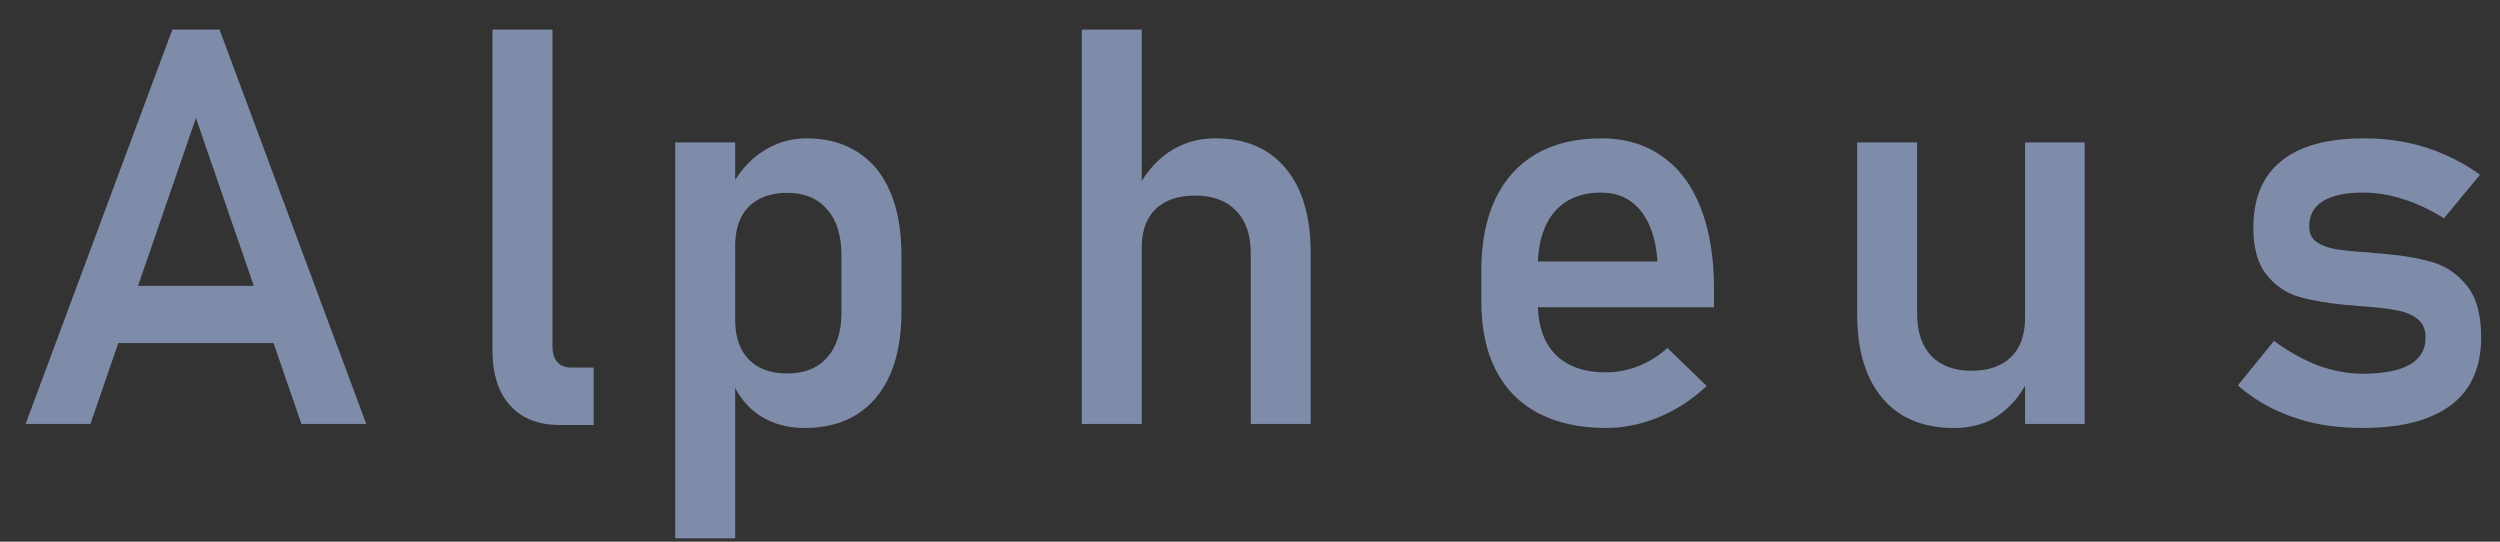 <?xml version="1.0" encoding="UTF-8" standalone="no"?>
<!-- Created with Inkscape (http://www.inkscape.org/) -->

<svg
   version="1.1"
   id="svg9"
   xml:space="preserve"
   width="360"
   height="78"
   viewBox="0 0 360 78"
   sodipodi:docname="alpeus_letr.svg"
   inkscape:version="1.1 (c68e22c387, 2021-05-23)"
   xmlns:inkscape="http://www.inkscape.org/namespaces/inkscape"
   xmlns:sodipodi="http://sodipodi.sourceforge.net/DTD/sodipodi-0.dtd"
   xmlns="http://www.w3.org/2000/svg"
   xmlns:svg="http://www.w3.org/2000/svg"><rect x="0" y="0" width="360" height="78" fill="#333333" stroke="none"/><defs
     id="defs13"><clipPath
       clipPathUnits="userSpaceOnUse"
       id="clipPath25"><path
         d="M 0,0 H 1920 V 1080 H 0 Z"
         clip-rule="evenodd"
         id="path23" /></clipPath><linearGradient
       x1="-988.834"
       y1="3526.582"
       x2="-1194"
       y2="3686.072"
       gradientUnits="userSpaceOnUse"
       gradientTransform="matrix(1.333,0,0,-1.333,4147.688,516.98)"
       spreadMethod="pad"
       id="linearGradient39"><stop
         style="stop-opacity:1;stop-color:#ffb755"
         offset="0"
         id="stop35" /><stop
         style="stop-opacity:1;stop-color:#db2314"
         offset="1"
         id="stop37" /></linearGradient><linearGradient
       x1="158.373"
       y1="117.78"
       x2="109.844"
       y2="146.454"
       gradientUnits="userSpaceOnUse"
       gradientTransform="matrix(1.333,0,0,-1.333,964.507,516.98)"
       spreadMethod="pad"
       id="linearGradient49"><stop
         style="stop-opacity:1;stop-color:#ffb755"
         offset="0"
         id="stop45" /><stop
         style="stop-opacity:1;stop-color:#db2314"
         offset="1"
         id="stop47" /></linearGradient><linearGradient
       x1="-1079.822"
       y1="3526.582"
       x2="-1194"
       y2="3686.072"
       gradientUnits="userSpaceOnUse"
       gradientTransform="matrix(1.333,0,0,-1.333,4147.688,516.98)"
       spreadMethod="pad"
       id="linearGradient61"><stop
         style="stop-opacity:1;stop-color:#ffb755"
         offset="0"
         id="stop57" /><stop
         style="stop-opacity:1;stop-color:#db2314"
         offset="1"
         id="stop59" /></linearGradient><clipPath
       clipPathUnits="userSpaceOnUse"
       id="clipPath25-0"><path
         d="M 0,0 H 1920 V 1080 H 0 Z"
         clip-rule="evenodd"
         id="path23-1" /></clipPath></defs><sodipodi:namedview
     id="namedview11"
     pagecolor="#ffffff"
     bordercolor="#666666"
     borderopacity="1.0"
     inkscape:pageshadow="2"
     inkscape:pageopacity="0.0"
     inkscape:pagecheckerboard="true"
     showgrid="false"
     inkscape:zoom="1.28"
     inkscape:cx="396.48438"
     inkscape:cy="73.828125"
     inkscape:window-width="1920"
     inkscape:window-height="1017"
     inkscape:window-x="-8"
     inkscape:window-y="-8"
     inkscape:window-maximized="1"
     inkscape:current-layer="g15" /><g
     id="g15"
     inkscape:groupmode="layer"
     inkscape:label="logo"
     transform="matrix(1.333,0,0,1.333,0,3.6e-5)"><path
       d="M 2189.596,569.16 H 4109.596 V 1649.16 H 2189.596 Z"
       style="fill:#ffffff;fill-opacity:1;fill-rule:nonzero;stroke:none"
       id="path17" /><g
       id="g19"
       transform="translate(-825.248,-652.206)"><g
         id="g21"
         clip-path="url(#clipPath25-0)"><g
           id="g27"
           transform="translate(961,698)"><path
             id="text31"
             style="font-variant:normal;font-weight:500;font-size:60px;font-family:Montserrat;-inkscape-font-specification:Montserrat-Medium;writing-mode:lr-tb;fill:#7e8caa;fill-opacity:1;fill-rule:nonzero;stroke:none;stroke-width:1.333"
             transform="matrix(0.75,0,0,0.75,-986.766,-703.735)"
             d="m 1159.508,881.516 -21.133,56.797 h 9.336 l 4.014,-11.641 h 22.363 l 4.014,11.641 h 9.336 l -21.133,-56.797 z m 46.115,0 v 46.211 c 0,3.411 0.846,6.055 2.539,7.93 1.693,1.875 4.075,2.812 7.148,2.812 h 4.883 v -8.281 h -3.281 c -0.833,0 -1.484,-0.26 -1.953,-0.781 -0.469,-0.547 -0.703,-1.315 -0.703,-2.305 v -45.586 z m 84.881,0 v 56.797 h 8.633 v -25.469 c 0,-2.344 0.664,-4.167 1.992,-5.469 1.354,-1.302 3.255,-1.953 5.703,-1.953 2.526,0 4.492,0.729 5.899,2.188 1.406,1.432 2.109,3.477 2.109,6.133 v 24.57 h 8.633 v -24.609 c 0,-5.26 -1.198,-9.323 -3.594,-12.188 -2.396,-2.891 -5.781,-4.336 -10.156,-4.336 -2.474,0 -4.688,0.651 -6.641,1.953 -1.529,1.033 -2.842,2.433 -3.945,4.188 v -21.805 z m -127.598,12.734 8.338,24.18 h -16.676 z m 87.983,2.93 c -2.37,0 -4.518,0.651 -6.445,1.953 -1.516,1.004 -2.803,2.352 -3.867,4.033 v -5.4 h -8.633 v 57.031 h 8.633 v -21.676 c 0.863,1.653 2.031,2.984 3.516,3.98 1.849,1.198 4.01,1.797 6.484,1.797 2.943,0 5.456,-0.651 7.539,-1.953 2.083,-1.328 3.672,-3.229 4.766,-5.703 1.094,-2.5 1.641,-5.495 1.641,-8.984 v -8.281 c 0,-3.542 -0.534,-6.562 -1.602,-9.062 -1.068,-2.526 -2.63,-4.44 -4.688,-5.742 -2.031,-1.328 -4.479,-1.992 -7.344,-1.992 z m 114.428,0 c -3.646,0 -6.758,0.742 -9.336,2.227 -2.578,1.484 -4.544,3.646 -5.899,6.484 -1.354,2.839 -2.031,6.263 -2.031,10.273 v 4.57 c 0,3.854 0.703,7.148 2.109,9.883 1.406,2.708 3.45,4.766 6.133,6.172 2.708,1.406 5.95,2.109 9.726,2.109 2.552,0 5.091,-0.521 7.617,-1.562 2.552,-1.068 4.844,-2.565 6.875,-4.492 l -5.664,-5.469 c -1.224,1.12 -2.617,1.992 -4.18,2.617 -1.536,0.599 -3.086,0.898 -4.649,0.898 -3.151,0 -5.586,-0.859 -7.305,-2.578 -1.579,-1.628 -2.412,-3.899 -2.518,-6.797 h 25.369 v -2.656 c 0,-4.531 -0.638,-8.424 -1.914,-11.68 -1.276,-3.255 -3.138,-5.729 -5.586,-7.422 -2.422,-1.719 -5.338,-2.578 -8.75,-2.578 z m 109.871,0 c -3.516,0 -6.445,0.482 -8.789,1.445 -2.344,0.964 -4.128,2.396 -5.351,4.297 -1.198,1.901 -1.797,4.271 -1.797,7.109 0,2.917 0.612,5.156 1.836,6.719 1.224,1.562 2.747,2.63 4.57,3.203 1.823,0.547 4.102,0.951 6.836,1.211 0.104,0 0.208,0.013 0.312,0.039 h 0.312 l 0.859,0.078 0.859,0.078 c 2.162,0.156 3.841,0.352 5.039,0.586 1.198,0.208 2.187,0.612 2.969,1.211 0.807,0.599 1.211,1.51 1.211,2.734 0,1.719 -0.768,3.021 -2.305,3.906 -1.536,0.859 -3.802,1.289 -6.797,1.289 -2.057,0 -4.167,-0.391 -6.328,-1.172 -2.135,-0.807 -4.271,-1.992 -6.406,-3.555 l -5.195,6.406 c 1.536,1.354 3.242,2.487 5.117,3.398 1.875,0.911 3.88,1.602 6.016,2.07 2.136,0.443 4.401,0.664 6.797,0.664 3.776,0 6.927,-0.495 9.453,-1.484 2.552,-0.99 4.466,-2.448 5.742,-4.375 1.276,-1.927 1.914,-4.336 1.914,-7.227 0,-3.255 -0.69,-5.729 -2.07,-7.422 -1.354,-1.693 -3.034,-2.826 -5.039,-3.398 -1.979,-0.573 -4.427,-0.977 -7.344,-1.211 -0.078,-0.026 -0.169,-0.039 -0.274,-0.039 h -0.234 c -0.182,-0.026 -0.378,-0.039 -0.586,-0.039 -0.182,-0.026 -0.351,-0.052 -0.508,-0.078 -2.083,-0.13 -3.685,-0.286 -4.805,-0.469 -1.12,-0.182 -2.057,-0.521 -2.812,-1.016 -0.729,-0.521 -1.094,-1.276 -1.094,-2.266 0,-1.615 0.651,-2.826 1.953,-3.633 1.328,-0.833 3.281,-1.25 5.859,-1.25 1.849,0 3.75,0.312 5.703,0.938 1.979,0.625 3.945,1.549 5.898,2.773 l 5.195,-6.289 c -1.615,-1.146 -3.307,-2.109 -5.078,-2.891 -1.771,-0.781 -3.633,-1.367 -5.586,-1.758 -1.953,-0.391 -3.971,-0.586 -6.055,-0.586 z m -73.004,0.586 v 24.727 c 0,5.208 1.211,9.245 3.633,12.109 2.422,2.865 5.859,4.297 10.312,4.297 2.682,0 4.935,-0.69 6.758,-2.07 1.491,-1.134 2.646,-2.483 3.477,-4.041 v 5.525 h 8.594 v -40.547 h -8.594 v 25.312 c 0,2.422 -0.677,4.297 -2.031,5.625 -1.354,1.302 -3.255,1.953 -5.703,1.953 -2.474,0 -4.401,-0.716 -5.781,-2.148 -1.354,-1.432 -2.031,-3.464 -2.031,-6.094 v -24.648 z m -36.867,7.227 c 2.344,0 4.219,0.846 5.625,2.539 1.406,1.693 2.227,4.076 2.461,7.148 l 0.039,0.234 h -17.24 c 0.12,-3.013 0.9,-5.389 2.357,-7.109 1.589,-1.875 3.841,-2.812 6.758,-2.812 z m -117.24,0.039 c 2.474,0 4.388,0.794 5.742,2.383 1.38,1.562 2.07,3.763 2.07,6.602 v 8.242 c 0,2.786 -0.69,4.948 -2.07,6.484 -1.354,1.536 -3.268,2.305 -5.742,2.305 -1.589,0 -2.943,-0.299 -4.062,-0.898 -1.12,-0.625 -1.979,-1.51 -2.578,-2.656 -0.573,-1.172 -0.859,-2.578 -0.859,-4.219 V 912.688 c 0,-1.615 0.286,-2.995 0.859,-4.141 0.599,-1.146 1.458,-2.018 2.578,-2.617 1.12,-0.599 2.474,-0.898 4.062,-0.898 z" /></g><g
           id="g33"
           transform="translate(2023,-3061)" /><g
           id="g43"
           transform="translate(829.307,419.311)" /><g
           id="g53"
           transform="translate(2023,-3061)" /></g></g></g></svg>

